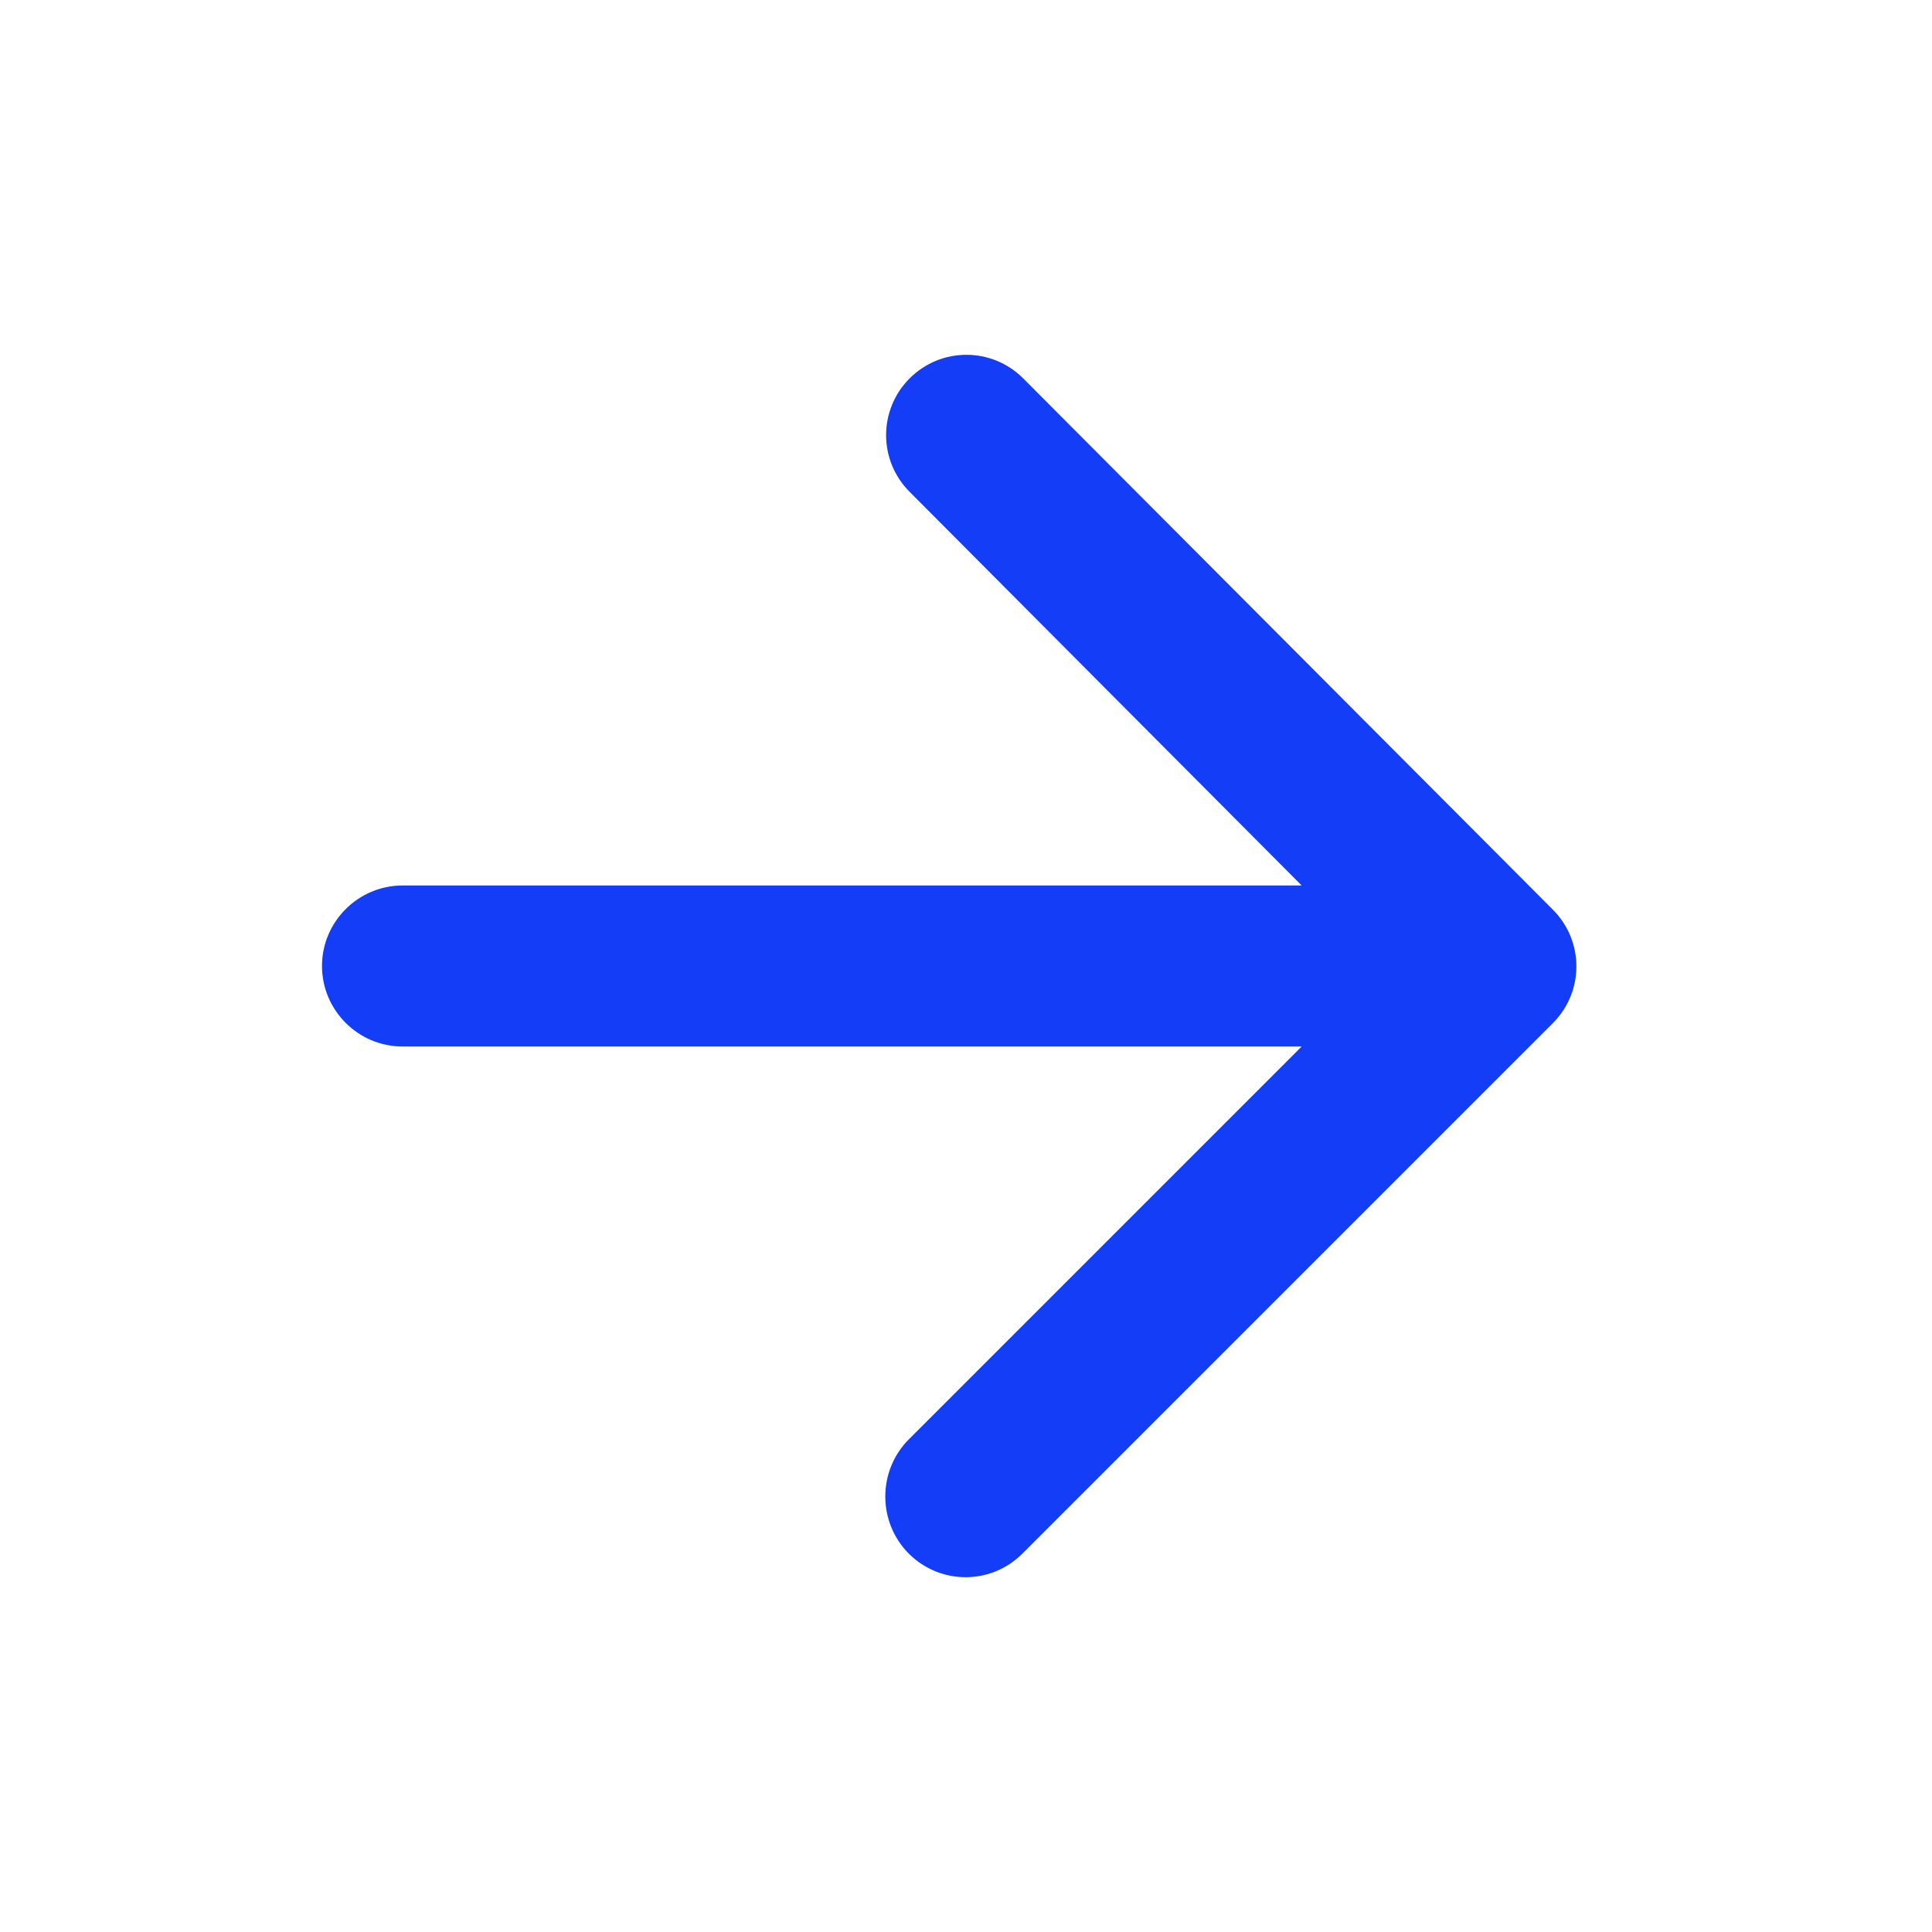 <svg fill="#133DF6" xmlns="http://www.w3.org/2000/svg" height="24" viewBox="0 0 24 24" width="24"><path d="M0 0h24v24H0V0z" fill="none"/><path d="M5 13h11.17l-4.88 4.88c-.39.39-.39 1.03 0 1.42.39.39 1.02.39 1.41 0l6.59-6.59c.39-.39.39-1.02 0-1.41l-6.58-6.6c-.39-.39-1.02-.39-1.41 0-.39.39-.39 1.02 0 1.41L16.17 11H5c-.55 0-1 .45-1 1s.45 1 1 1z"/></svg>